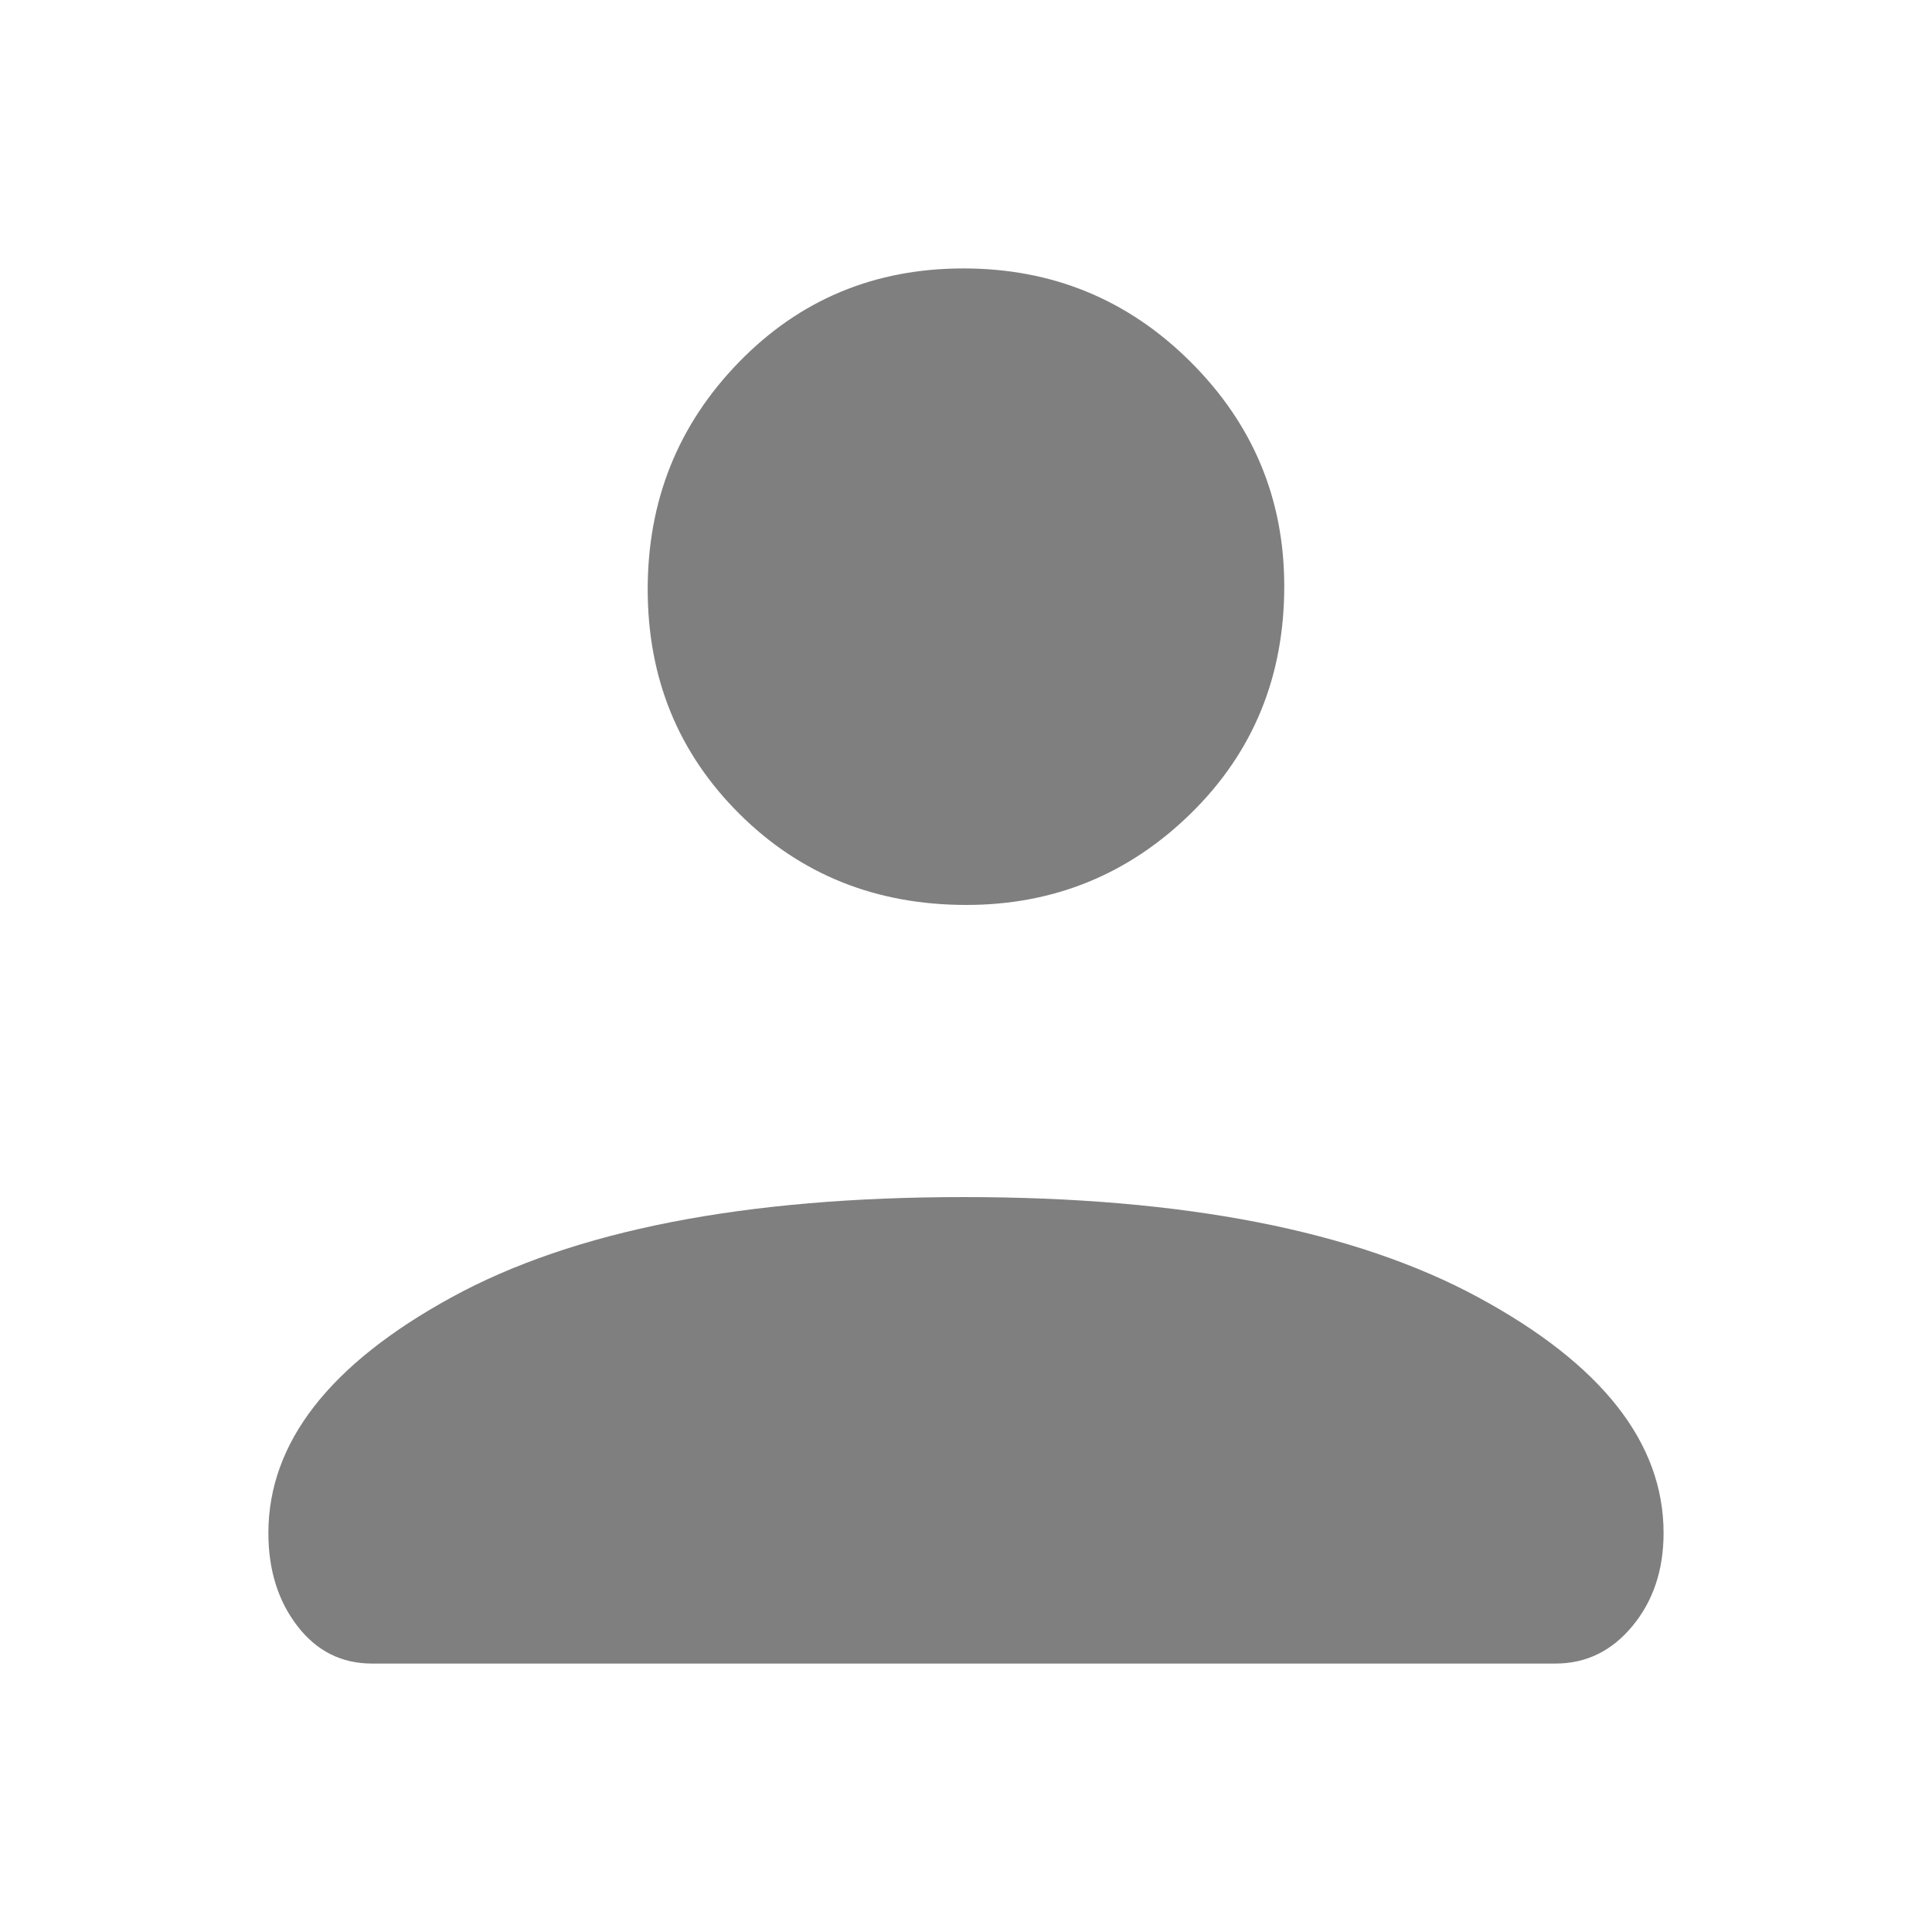 <svg clip-rule="evenodd" fill-rule="evenodd" stroke-linejoin="round" stroke-miterlimit="2" viewBox="0 0 48 48" xmlns="http://www.w3.org/2000/svg"><path fill="rgb(127, 127, 127)" d="m9.247 41.331c-.762 0-1.382-.311-1.86-.935-.479-.622-.719-1.392-.719-2.308 0-2.243 1.517-4.195 4.55-5.856s7.275-2.491 12.727-2.491c5.453 0 9.713.83 12.782 2.491s4.604 3.613 4.604 5.856c0 .916-.257 1.686-.771 2.308-.515.624-1.154.935-1.917.935zm14.761-18.848c-2.244 0-4.125-.755-5.641-2.266-1.517-1.51-2.275-3.37-2.275-5.578s.756-4.089 2.266-5.641c1.511-1.553 3.37-2.329 5.579-2.329 2.208 0 4.089.773 5.641 2.32 1.553 1.547 2.329 3.406 2.329 5.578 0 2.245-.773 4.125-2.32 5.642-1.547 1.516-3.407 2.274-5.579 2.274z" fill-rule="nonzero"/></svg>